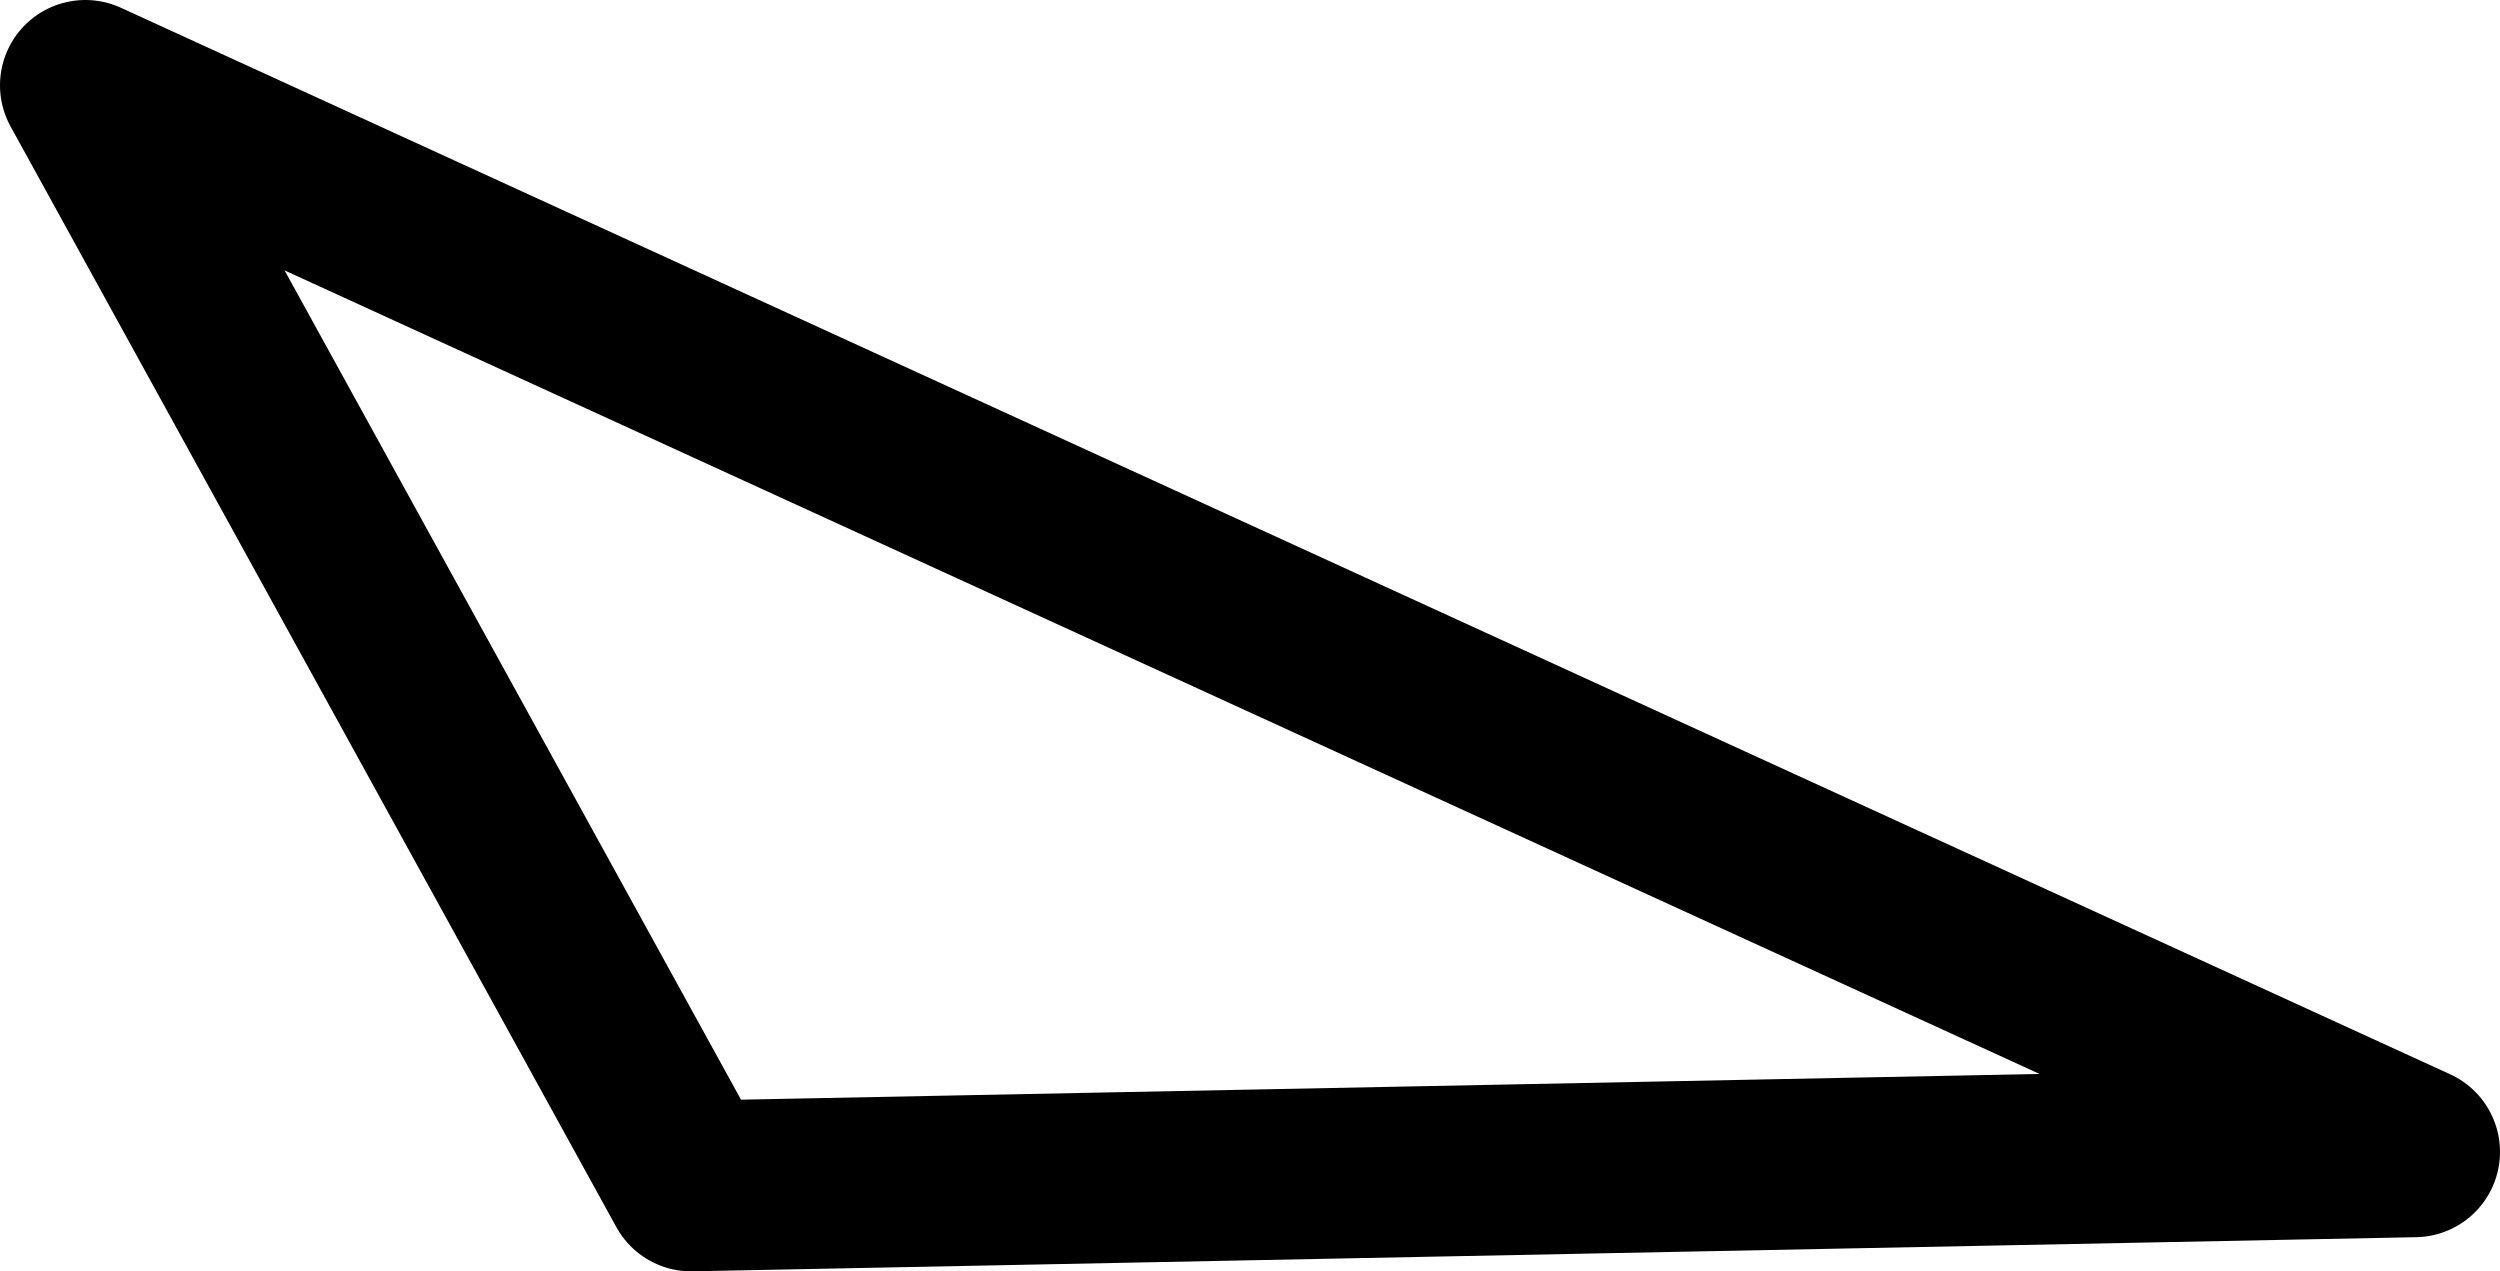 <?xml version="1.0" encoding="UTF-8" standalone="no"?>
<svg xmlns:xlink="http://www.w3.org/1999/xlink" height="7.45px" width="14.65px" xmlns="http://www.w3.org/2000/svg">
  <g transform="matrix(1.0, 0.0, 0.0, 1.0, -222.05, -99.0)">
    <path d="M222.55 99.5 L226.1 105.95 236.2 105.75 222.55 99.5 Z" fill="none" stroke="#000000" stroke-linecap="round" stroke-linejoin="round" stroke-width="1.0"/>
  </g>
</svg>
